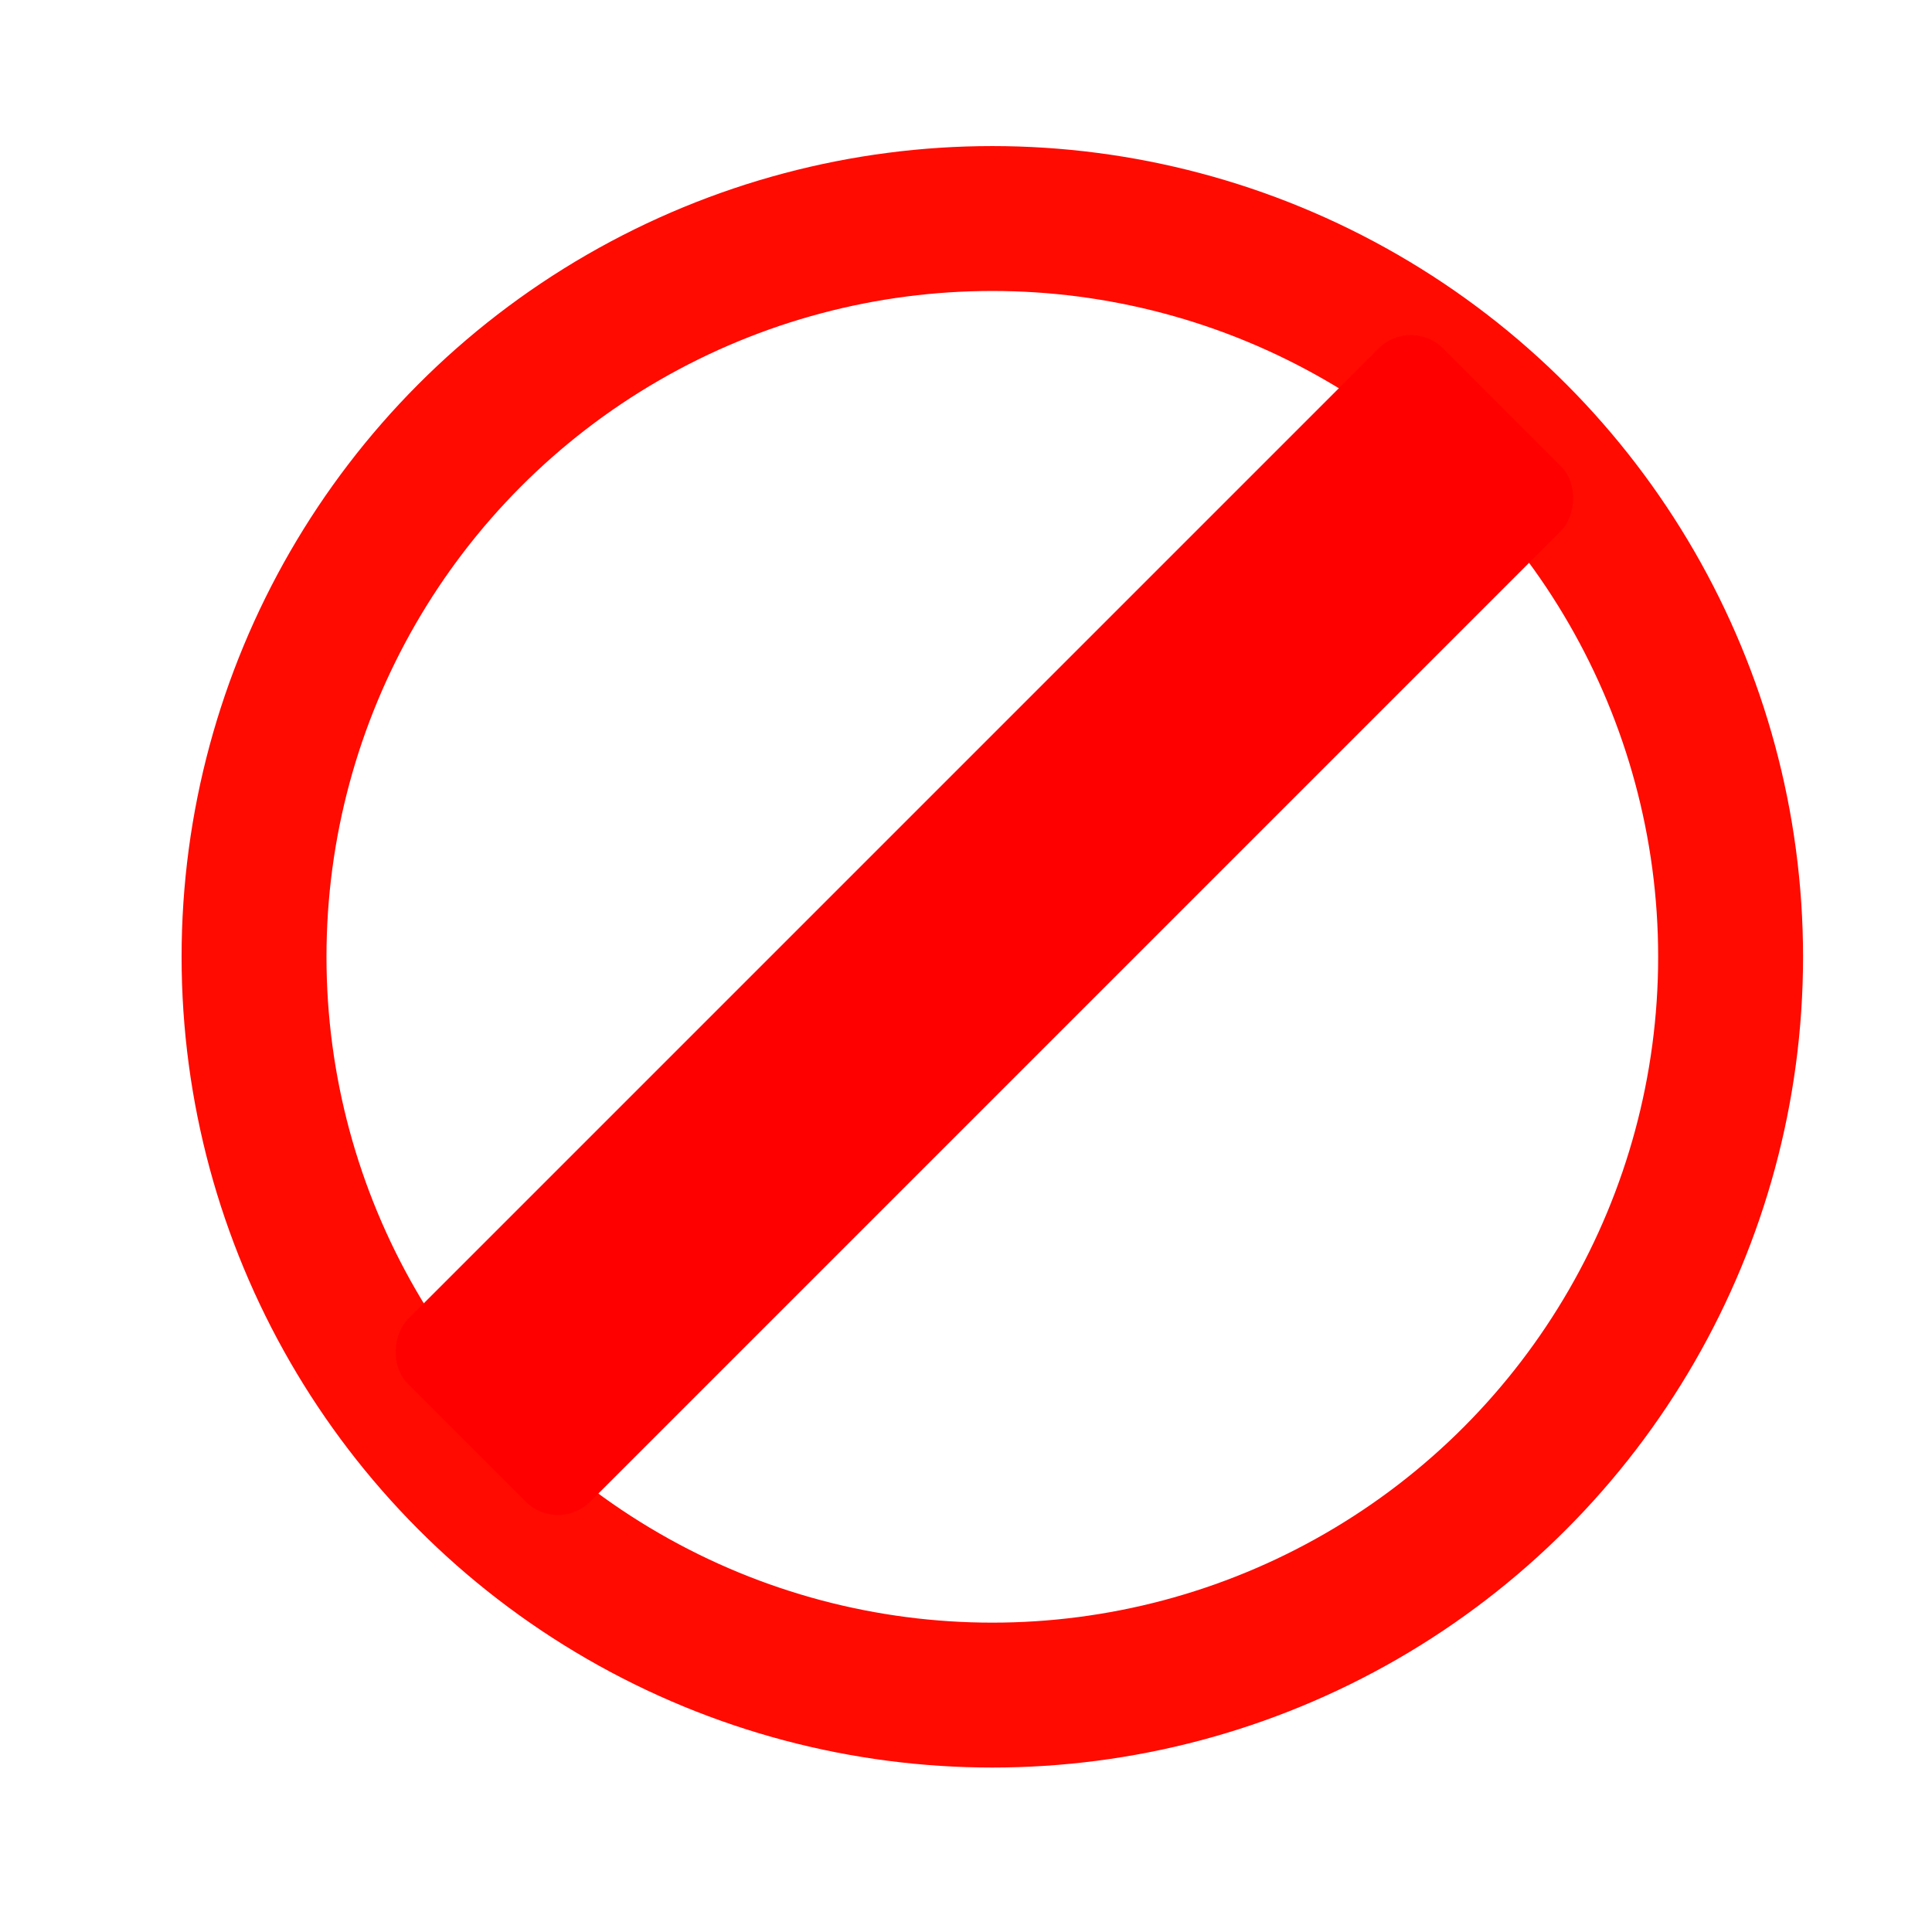 <?xml version="1.0" encoding="UTF-8" standalone="no"?>
<!-- Created with Inkscape (http://www.inkscape.org/) -->

<svg
   width="200mm"
   height="200mm"
   viewBox="0 0 200 200"
   version="1.1"
   id="svg5"
   inkscape:version="1.2 (dc2aedaf03, 2022-05-15)"
   sodipodi:docname="no-tool.svg"
   inkscape:export-filename="../assets/no-tool.png"
   inkscape:export-xdpi="25.4"
   inkscape:export-ydpi="25.4"
   xmlns:inkscape="http://www.inkscape.org/namespaces/inkscape"
   xmlns:sodipodi="http://sodipodi.sourceforge.net/DTD/sodipodi-0.dtd"
   xmlns="http://www.w3.org/2000/svg"
   xmlns:svg="http://www.w3.org/2000/svg">
  <sodipodi:namedview
     id="namedview7"
     pagecolor="#ffffff"
     bordercolor="#999999"
     borderopacity="1"
     inkscape:showpageshadow="0"
     inkscape:pageopacity="0"
     inkscape:pagecheckerboard="0"
     inkscape:deskcolor="#d1d1d1"
     inkscape:document-units="mm"
     showgrid="false"
     inkscape:zoom="0.64141414"
     inkscape:cx="217.48819"
     inkscape:cy="466.15748"
     inkscape:window-width="1650"
     inkscape:window-height="922"
     inkscape:window-x="163"
     inkscape:window-y="72"
     inkscape:window-maximized="0"
     inkscape:current-layer="layer1" />
  <defs
     id="defs2" />
  <g
     inkscape:label="Calque 1"
     inkscape:groupmode="layer"
     id="layer1">
    <circle
       style="fill:none;stroke:#ff0b02;stroke-width:15;stroke-dasharray:none;stroke-opacity:1"
       id="path63"
       cx="102.725"
       cy="99.048"
       r="76.427" />
    <rect
       style="fill:#ff0000;fill-opacity:1;stroke:none;stroke-width:4.385;stroke-dasharray:none;stroke-opacity:1"
       id="rect1057"
       width="26.703"
       height="151.569"
       x="126.422"
       y="-80.131"
       ry="4.715"
       transform="rotate(45)" />
  </g>
</svg>
